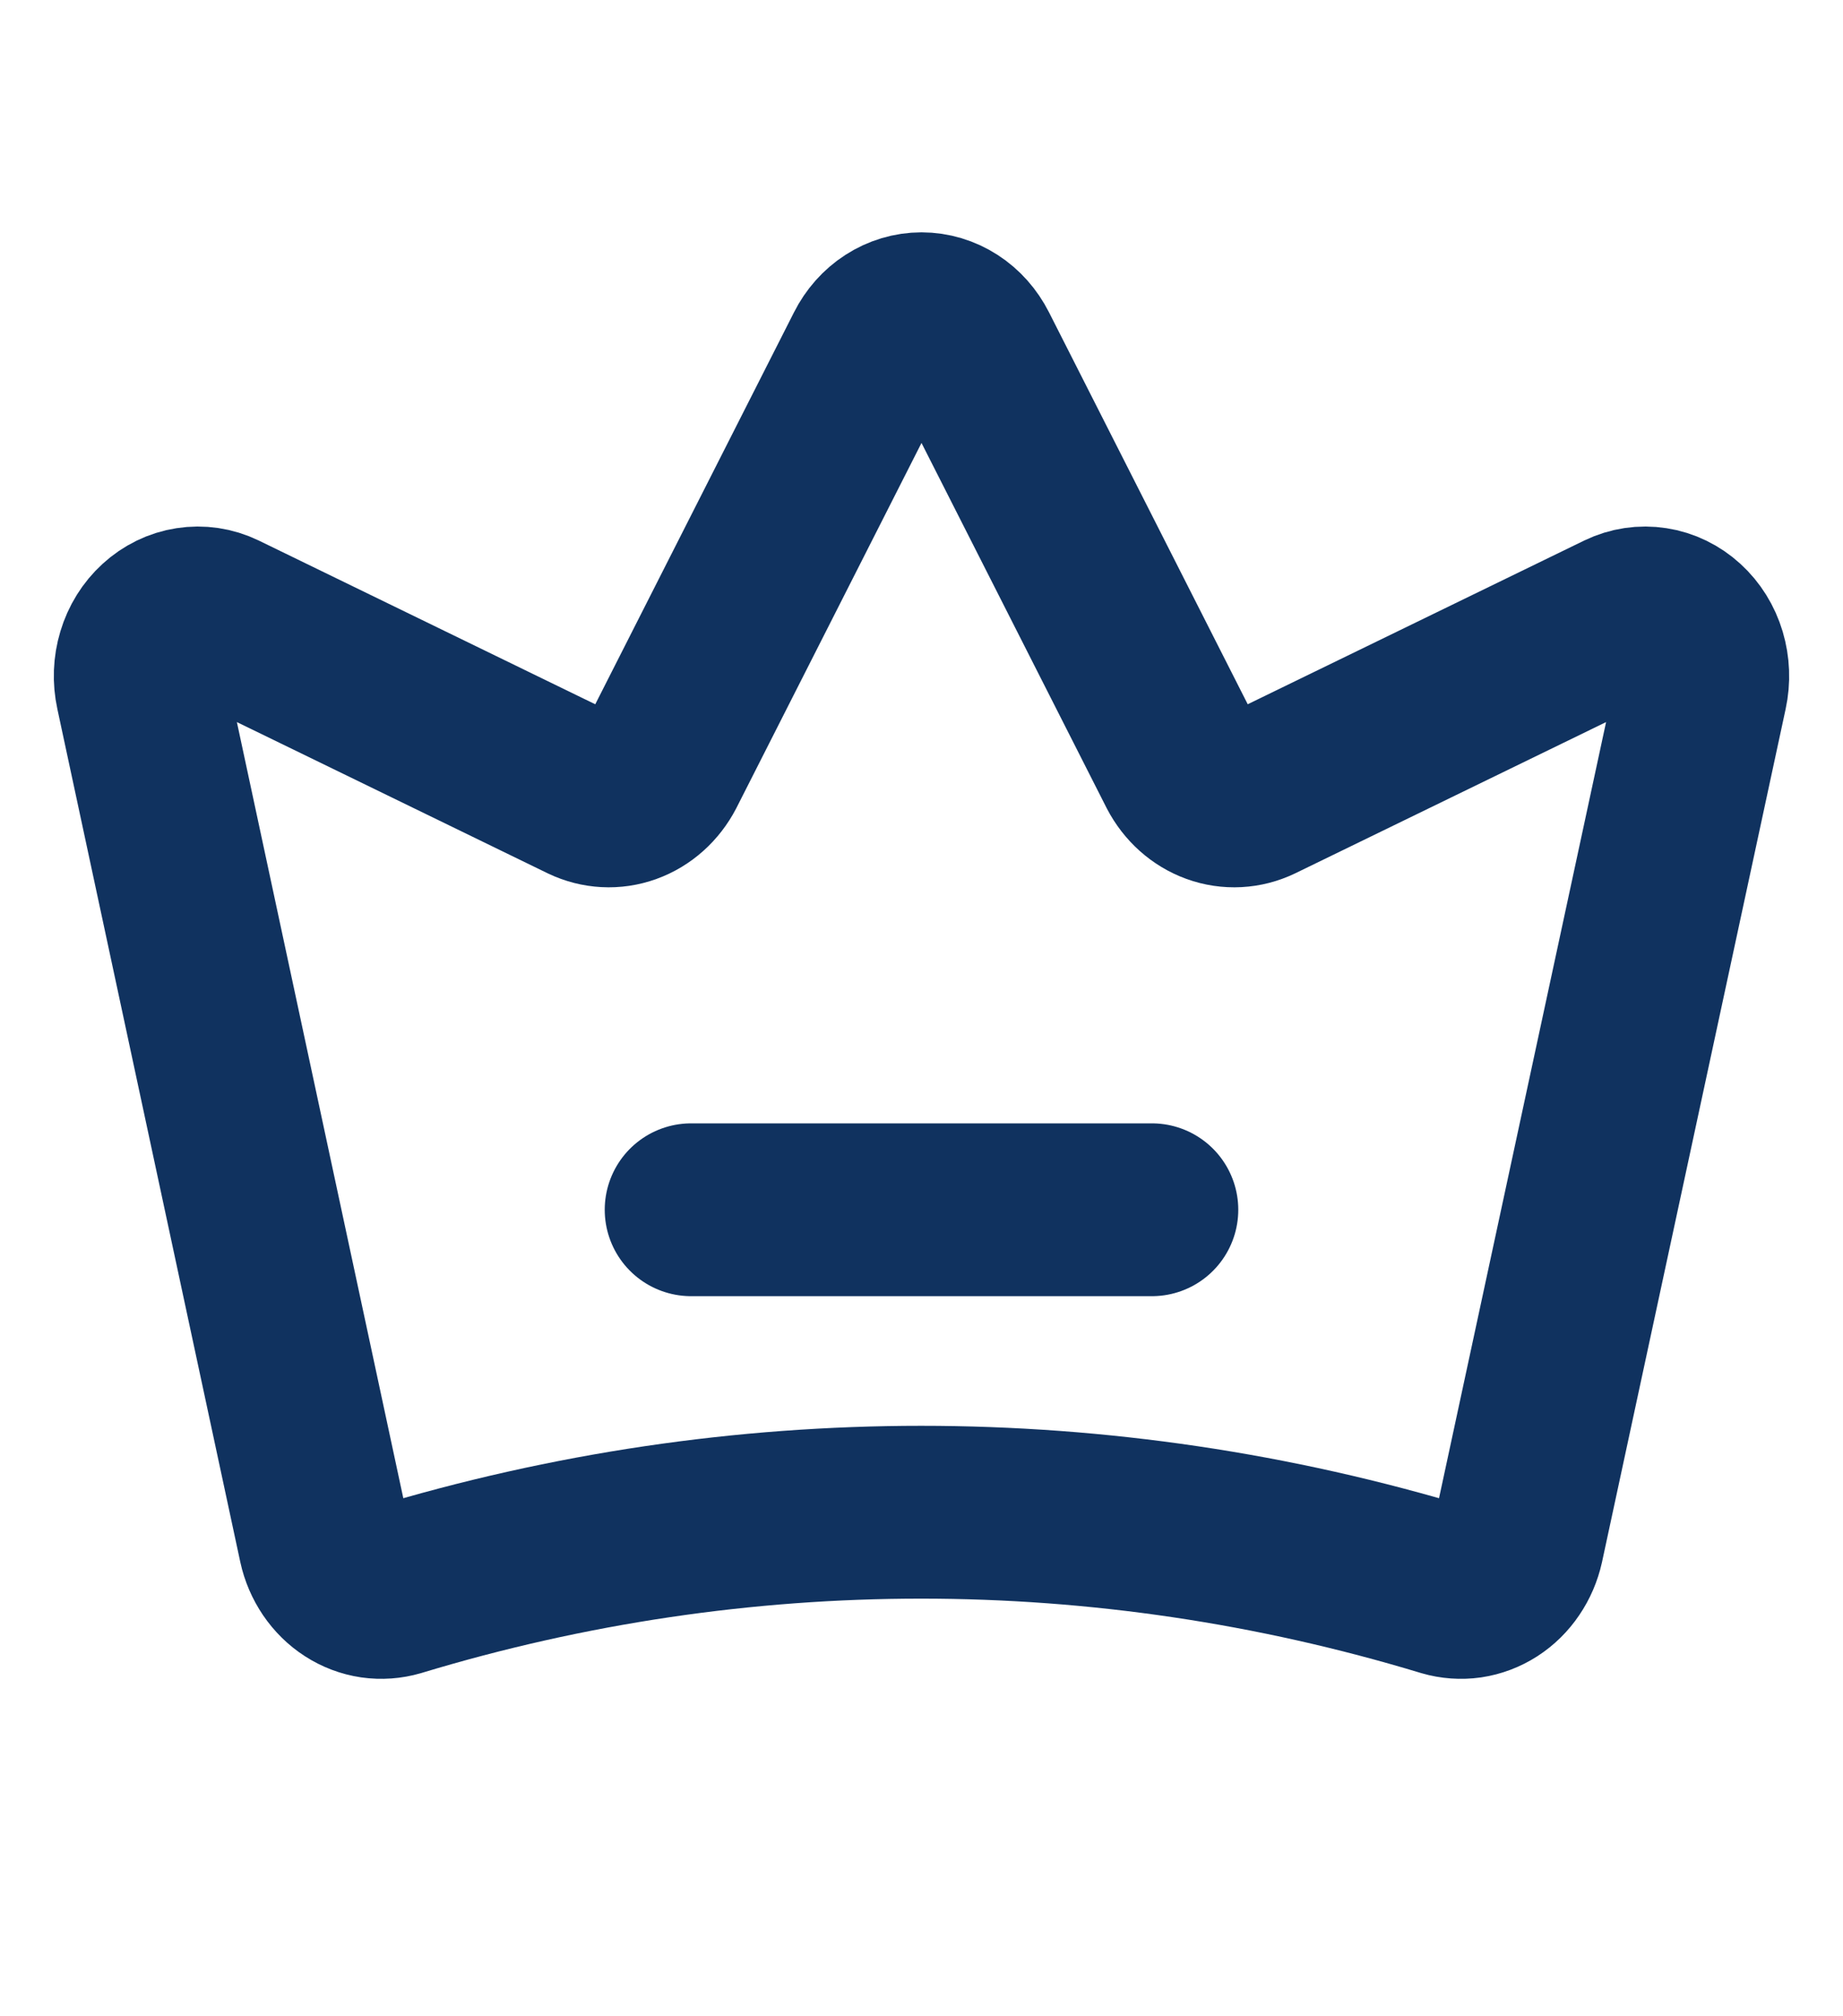<svg width="32" height="35" viewBox="0 0 32 35" fill="none" xmlns="http://www.w3.org/2000/svg">
<g clip-path="url(#clip0_8_213)">
<path d="M5.638 26.797C5.669 26.941 5.728 27.076 5.808 27.195C5.889 27.314 5.99 27.414 6.107 27.489C6.223 27.564 6.352 27.613 6.487 27.633C6.621 27.652 6.757 27.642 6.888 27.604C12.846 25.799 19.141 25.799 25.1 27.604C25.23 27.642 25.367 27.652 25.501 27.633C25.635 27.613 25.764 27.564 25.881 27.489C25.997 27.414 26.099 27.314 26.179 27.195C26.26 27.076 26.318 26.941 26.35 26.797L29.538 11.99C29.581 11.792 29.573 11.585 29.515 11.391C29.457 11.197 29.35 11.025 29.207 10.895C29.064 10.764 28.89 10.679 28.706 10.651C28.521 10.622 28.333 10.65 28.163 10.732L21.837 13.809C21.608 13.919 21.35 13.933 21.112 13.847C20.874 13.761 20.674 13.582 20.55 13.344L16.875 6.098C16.788 5.927 16.662 5.784 16.508 5.685C16.354 5.586 16.179 5.533 16 5.533C15.821 5.533 15.646 5.586 15.492 5.685C15.338 5.784 15.211 5.927 15.125 6.098L11.45 13.344C11.326 13.582 11.126 13.761 10.888 13.847C10.65 13.933 10.392 13.919 10.162 13.809L3.837 10.732C3.667 10.65 3.479 10.622 3.294 10.651C3.11 10.679 2.936 10.764 2.793 10.895C2.65 11.025 2.543 11.197 2.485 11.391C2.426 11.585 2.419 11.792 2.462 11.99L5.638 26.797Z" stroke="#10325F" stroke-width="3" stroke-linecap="round" stroke-linejoin="round"/>
<path d="M12 21C14.659 21 17.341 21 20 21" stroke="#10325F" stroke-width="3" stroke-linecap="round" stroke-linejoin="round"/>
</g>
<defs>
<clipPath id="clip0_8_213">
<rect width="32" height="35" fill="white"/>
</clipPath>
</defs>
</svg>
